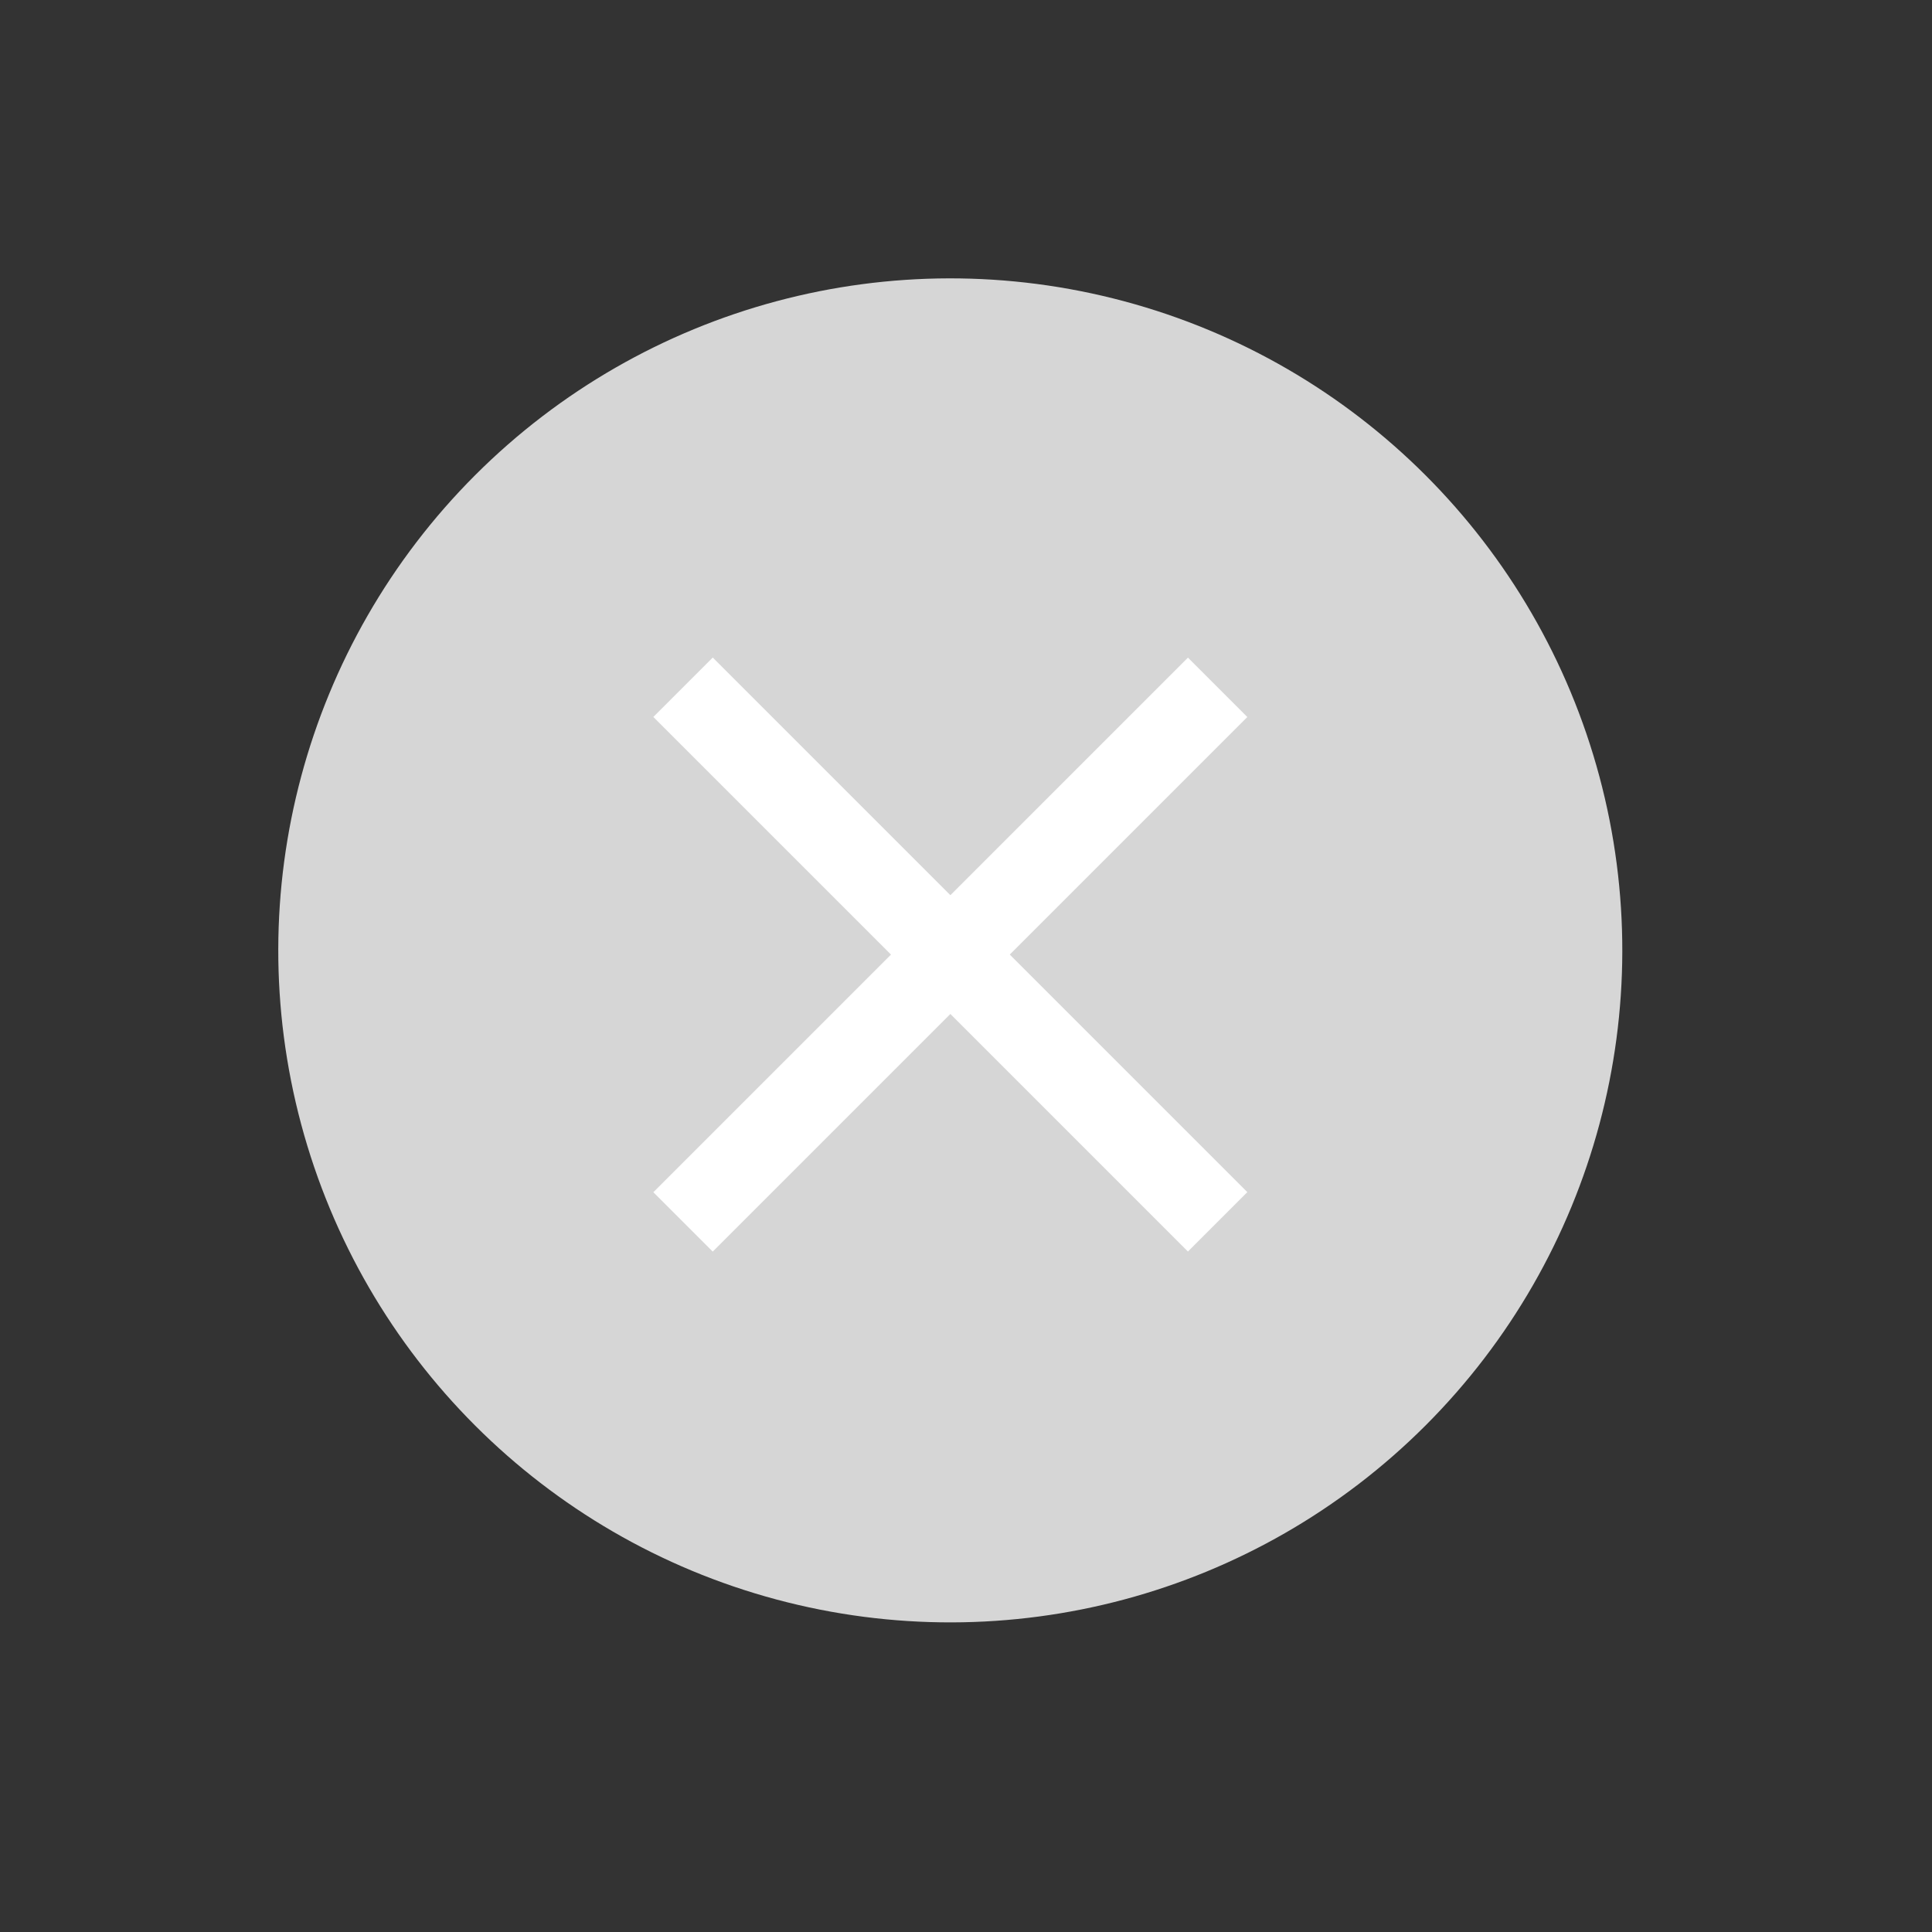 <svg width="23" height="23" viewBox="0 0 23 23" fill="none" xmlns="http://www.w3.org/2000/svg">
<rect x="0" y="0" width="23" height="23" fill="#333333" stroke="none"/>
<circle cx="11.313" cy="11.314" r="8" transform="rotate(45 11.313 11.314)" fill="#D6D6D6"/>
<path d="M14.849 8.536L8.485 14.9L7.778 14.193L14.142 7.829L14.849 8.536Z" fill="white"/>
<path d="M8.485 7.828L14.849 14.192L14.142 14.899L7.778 8.535L8.485 7.828Z" fill="white"/>
</svg>
